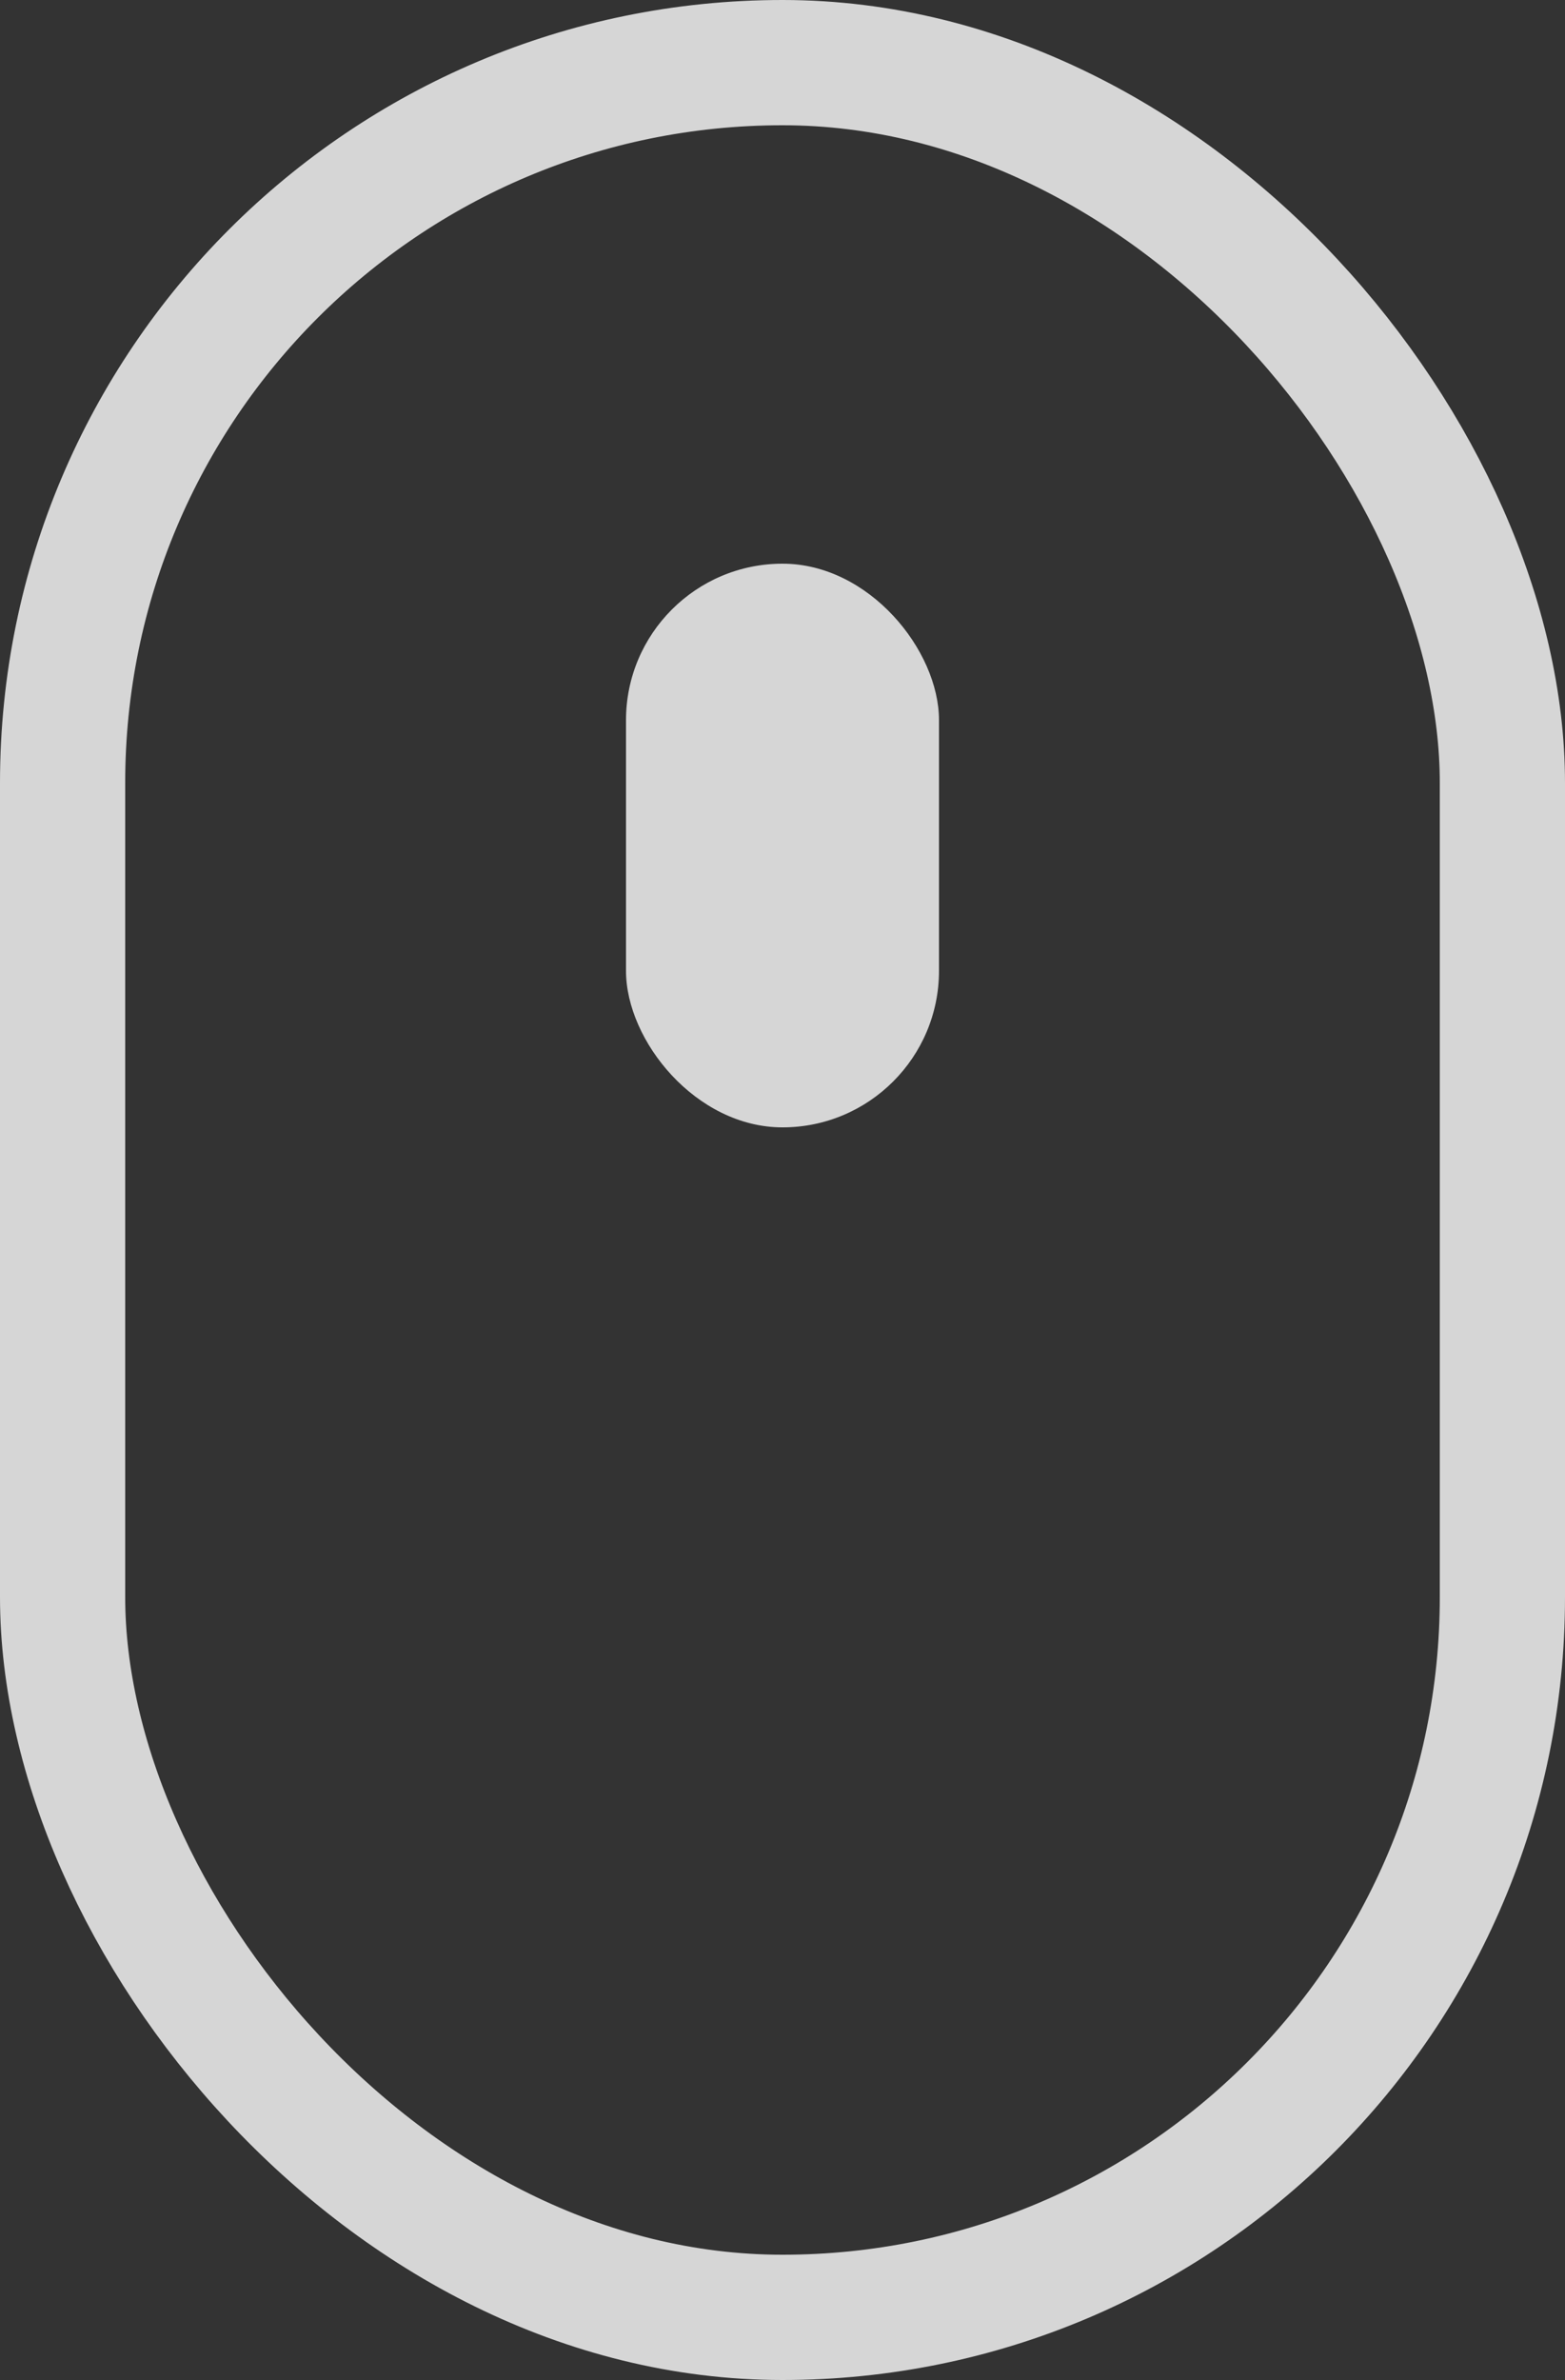 <?xml version="1.0" encoding="UTF-8" standalone="no"?>
<svg width="25px" height="38px" viewBox="0 0 25 38" version="1.1" xmlns="http://www.w3.org/2000/svg" xmlns:xlink="http://www.w3.org/1999/xlink">
    <rect x="0" y="0" width="25" height="38" fill="#333333" stroke="none"/>
    <!-- Generator: Sketch 44.1 (41455) - http://www.bohemiancoding.com/sketch -->
    <title>Group 7</title>
    <desc>Created with Sketch.</desc>
    <defs></defs>
    <g id="Page-1" stroke="none" stroke-width="1" fill="none" fill-rule="evenodd" opacity="0.8">
        <g id="HomeV3" transform="translate(-708, -831)">
            <g id="Group-7" transform="translate(708, 831)">
                <rect id="Rectangle-11" stroke="#FFFFFF" stroke-width="2" x="1" y="1" width="23" height="36" rx="11.5"></rect>
                <rect id="Rectangle-4" fill="#FFFFFF" x="10" y="9" width="5" height="9" rx="2.5"></rect>
            </g>
        </g>
    </g>
</svg>
